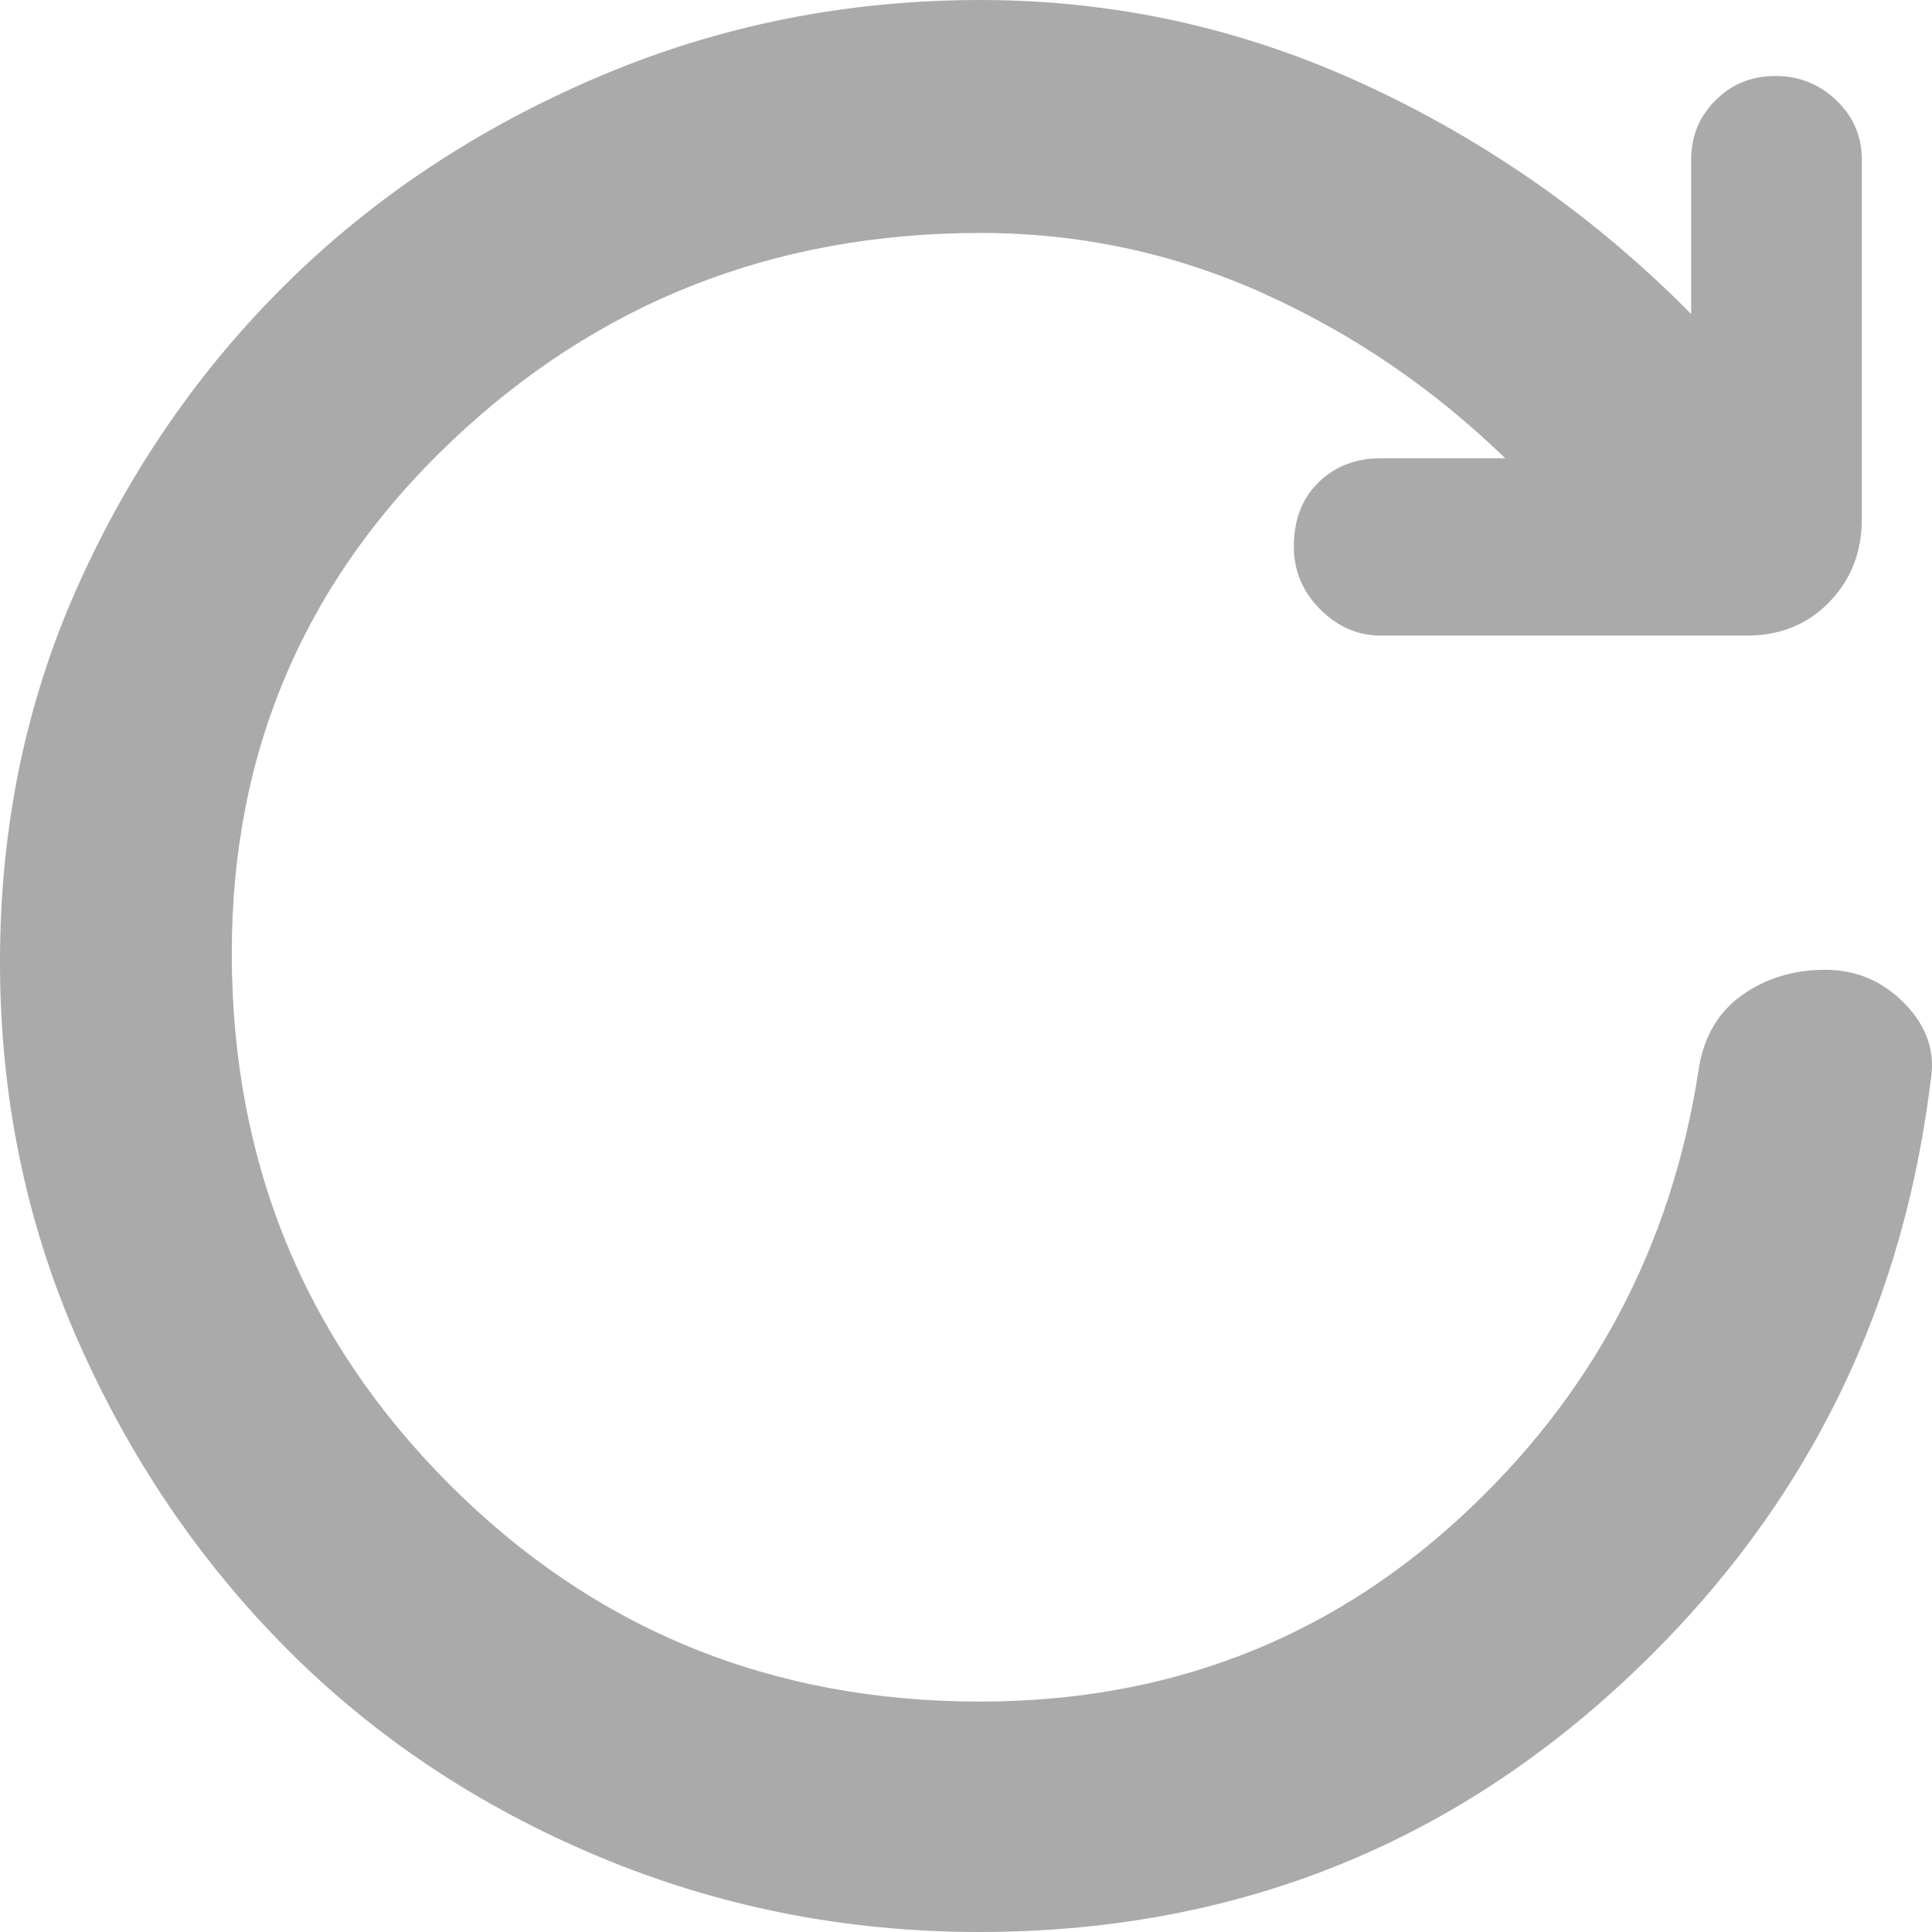 <svg width="150" height="150" viewBox="0 0 150 150" fill="none" xmlns="http://www.w3.org/2000/svg">
<g clip-path="url(#clip0_28649_14)">
<path d="M76.024 150C65.648 150 55.798 148.047 46.473 144.142C37.151 140.236 29.089 134.868 22.29 128.039C15.491 121.21 10.076 113.222 6.045 104.074C2.015 94.926 0 85.123 0 74.666C0 64.207 2.015 54.483 6.045 45.493C10.076 36.503 15.491 28.659 22.29 21.961C29.089 15.263 37.151 9.928 46.475 5.957C55.798 1.986 65.683 0 76.131 0C86.545 0 96.498 2.195 105.99 6.586C115.482 10.976 123.919 16.907 131.301 24.378V12.385C131.301 10.579 131.931 9.047 133.191 7.787C134.452 6.528 136.001 5.898 137.838 5.898C139.676 5.898 141.254 6.528 142.572 7.787C143.891 9.047 144.55 10.579 144.55 12.385V40.301C144.55 42.87 143.707 45.02 142.023 46.75C140.339 48.48 138.215 49.345 135.651 49.345H107.176C105.416 49.345 103.856 48.664 102.496 47.304C101.134 45.942 100.453 44.317 100.453 42.429C100.453 40.355 101.092 38.696 102.369 37.451C103.647 36.206 105.249 35.583 107.176 35.583H116.866C111.293 30.174 105.034 25.906 98.086 22.779C91.139 19.651 83.82 18.087 76.131 18.087C60.103 18.087 46.407 23.481 35.042 34.27C23.677 45.059 17.995 58.296 17.995 73.982C17.995 90.191 23.612 103.932 34.846 115.203C46.081 126.474 59.826 132.11 76.083 132.11C90.528 132.11 102.913 127.388 113.239 117.944C123.567 108.499 129.785 96.839 131.894 82.962C132.29 80.472 133.41 78.571 135.256 77.261C137.101 75.95 139.255 75.295 141.716 75.295C144.132 75.295 146.198 76.18 147.911 77.949C149.625 79.718 150.284 81.717 149.889 83.945C147.602 102.571 139.52 118.237 125.646 130.942C111.771 143.647 95.23 150 76.024 150Z" fill="#AAAAAA"/>
</g>
<defs>
<clipPath id="clip0_28649_14">
<rect width="150" height="150" fill="white"/>
</clipPath>
</defs>
</svg>
